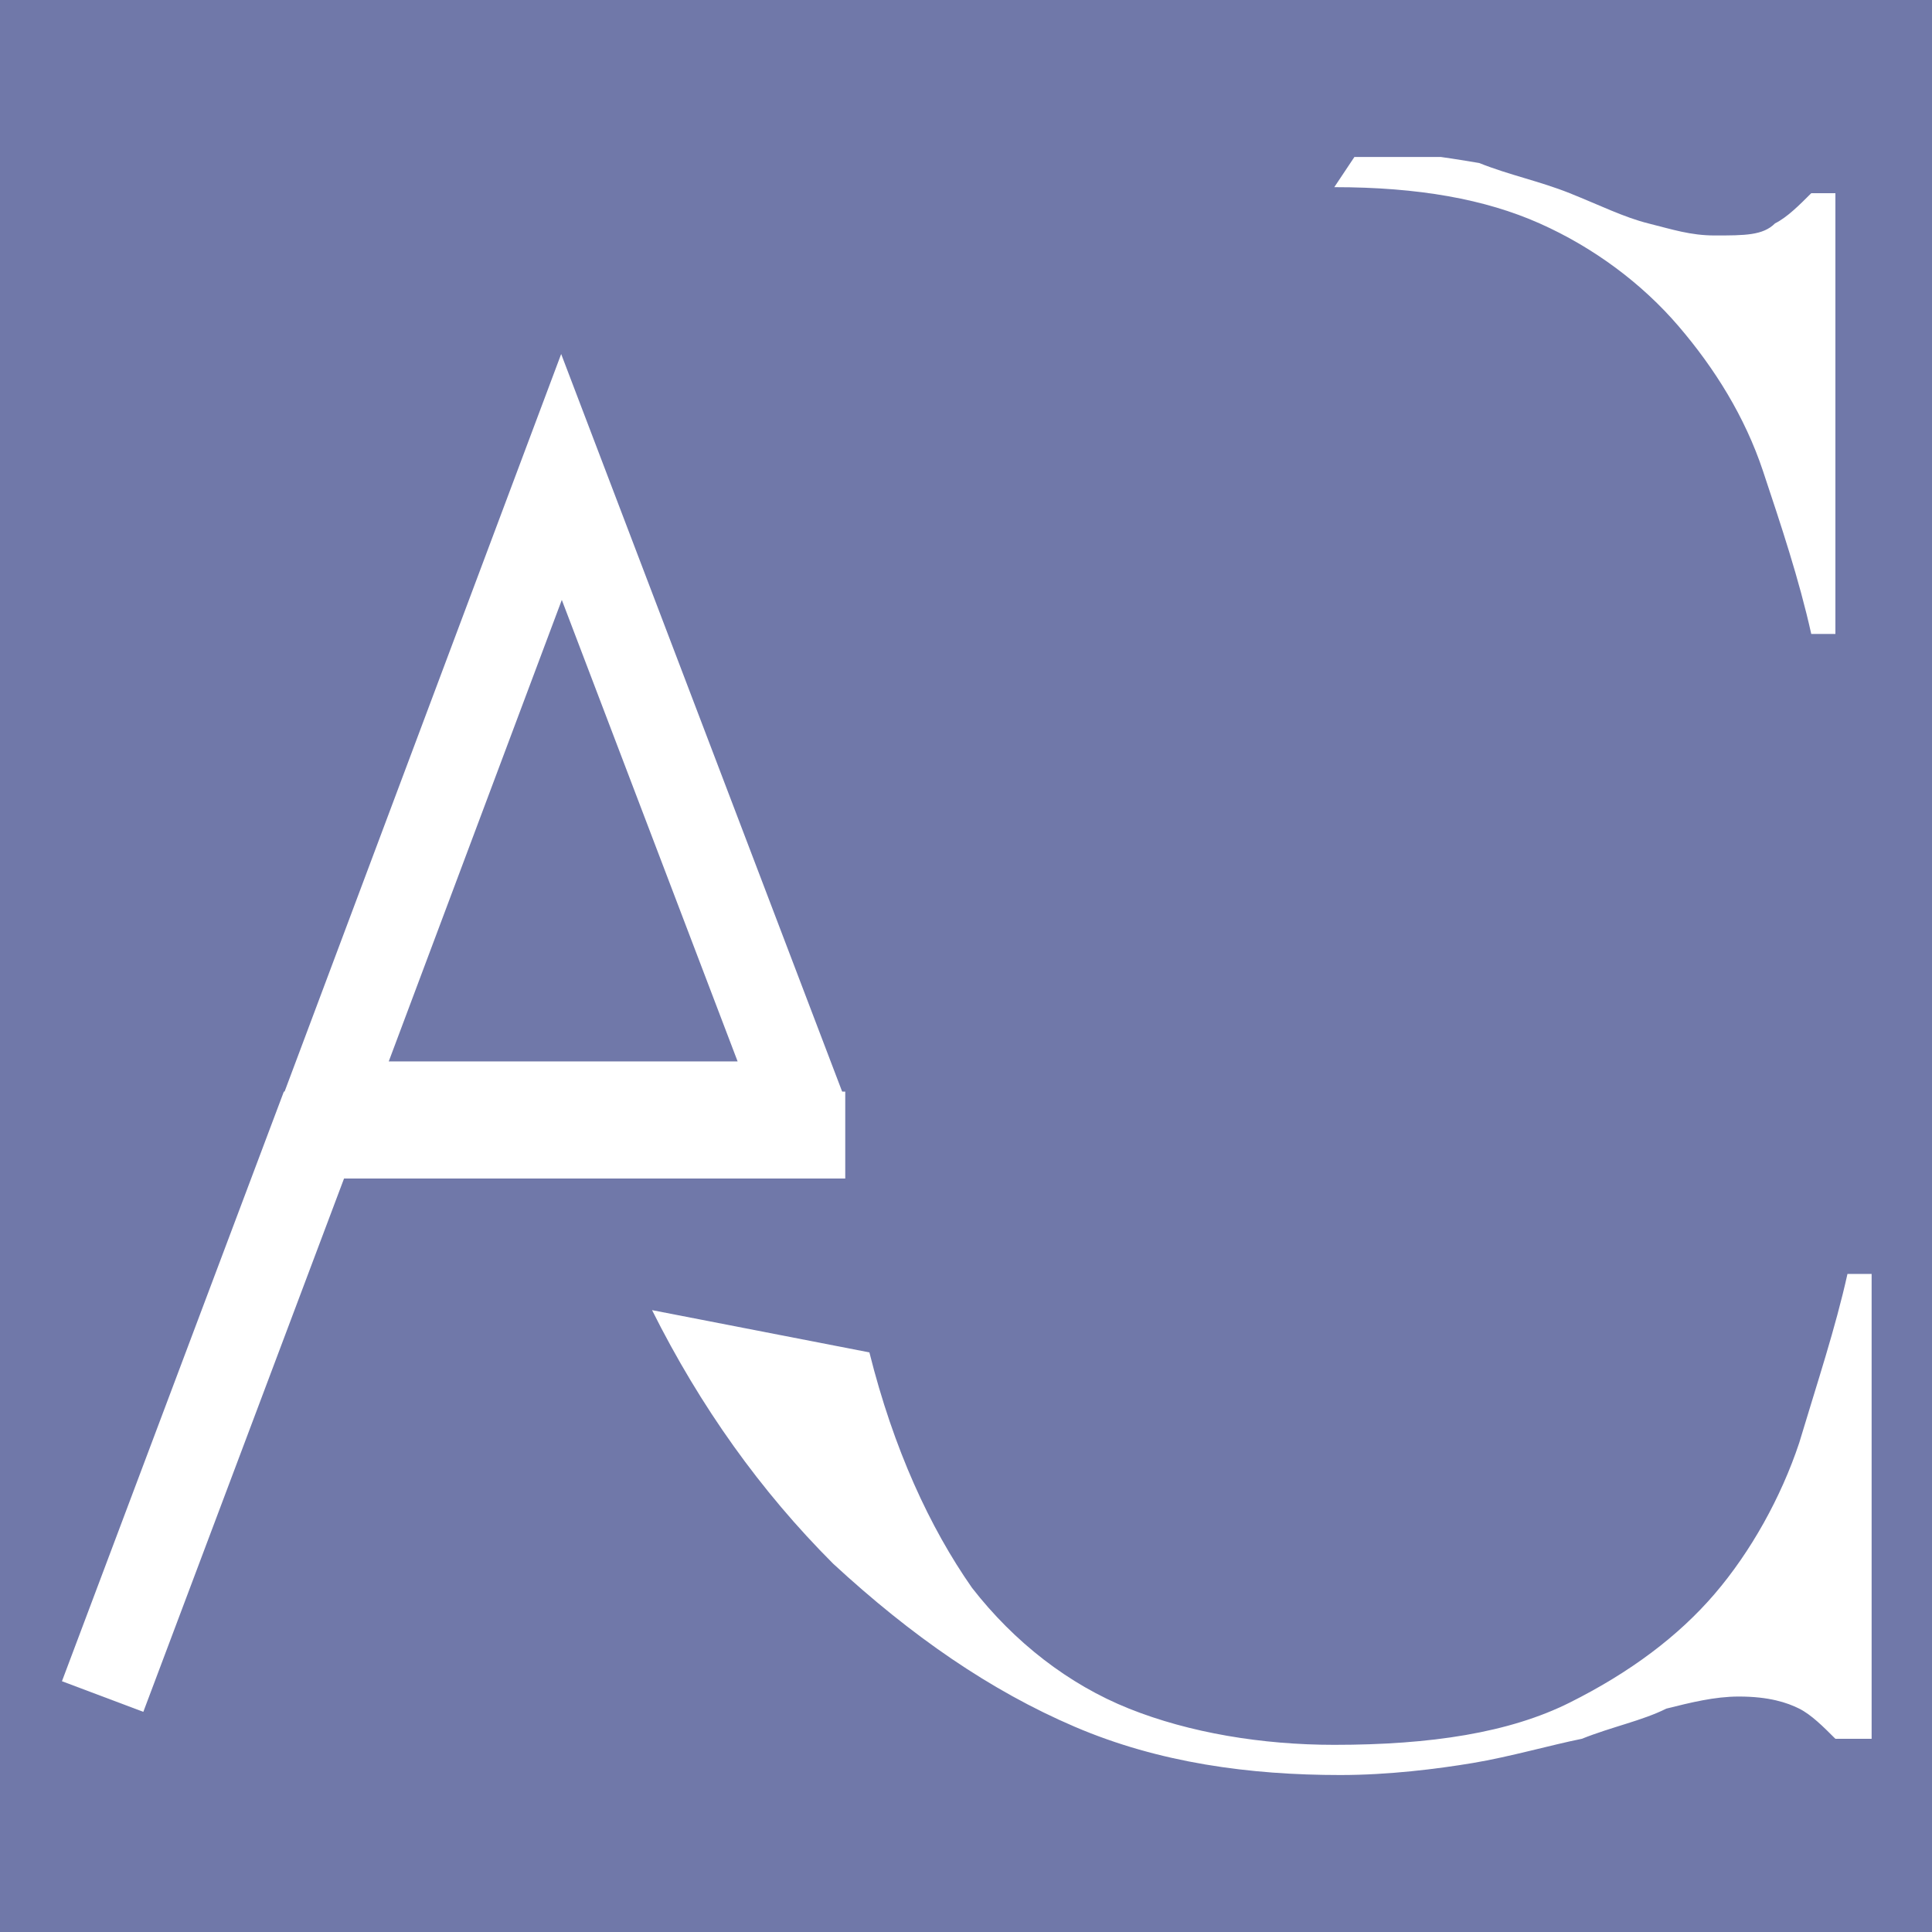 <?xml version="1.0" encoding="utf-8"?>
<!-- Generator: Adobe Illustrator 25.2.3, SVG Export Plug-In . SVG Version: 6.00 Build 0)  -->
<svg version="1.1" id="Layer_1" xmlns="http://www.w3.org/2000/svg" xmlns:xlink="http://www.w3.org/1999/xlink" x="0px" y="0px"
	 viewBox="0 0 32 32" style="enable-background:new 0 0 32 32;" xml:space="preserve">
<style type="text/css">
	.st0{fill:#7078A9;}
	.st1{clip-path:url(#SVGID_2_);fill:#FFFFFF;}
	.st2{clip-path:url(#SVGID_4_);fill:#FFFFFF;}
	.st3{fill:none;stroke:#FFFFFF;stroke-width:1.44;}
	.st4{clip-path:url(#SVGID_6_);fill:none;stroke:#FFFFFF;stroke-width:1.44;}
</style>
<rect class="st0" width="32" height="32"/>
<g>
	<g>
		<defs>
			<rect id="SVGID_1_" x="1" y="2.6" width="30" height="26.8"/>
		</defs>
		<clipPath id="SVGID_2_">
			<use xlink:href="#SVGID_1_"  style="overflow:visible;"/>
		</clipPath>
		<path class="st1" d="M10.8,21.7c0.8,1.6,1.8,3,3,4.2c1.3,1.2,2.6,2.1,4,2.7s2.9,0.8,4.4,0.8c0.8,0,1.6-0.1,2.2-0.2
			s1.3-0.3,1.8-0.4c0.5-0.2,1-0.3,1.4-0.5c0.4-0.1,0.8-0.2,1.2-0.2c0.5,0,0.8,0.1,1,0.2s0.4,0.3,0.6,0.5H31v-7.7h-0.4
			c-0.2,0.9-0.5,1.8-0.8,2.8c-0.3,0.9-0.8,1.8-1.4,2.5S27,27.7,26,28.2s-2.3,0.7-3.9,0.7c-1.2,0-2.4-0.2-3.4-0.6s-1.9-1.1-2.6-2
			c-0.7-1-1.3-2.3-1.7-3.9"/>
	</g>
	<g>
		<defs>
			<rect id="SVGID_3_" x="1" y="2.6" width="30" height="26.8"/>
		</defs>
		<clipPath id="SVGID_4_">
			<use xlink:href="#SVGID_3_"  style="overflow:visible;"/>
		</clipPath>
		<path class="st2" d="M22.1,3.1c1.4,0,2.5,0.2,3.4,0.6s1.7,1,2.3,1.7c0.6,0.7,1.1,1.5,1.4,2.4s0.6,1.8,0.8,2.7h0.4V3.2H30
			c-0.2,0.2-0.4,0.4-0.6,0.5c-0.2,0.2-0.5,0.2-1,0.2c-0.4,0-0.7-0.1-1.1-0.2c-0.4-0.1-0.8-0.3-1.3-0.5s-1-0.3-1.5-0.5
			c-0.6-0.1-1.2-0.2-2-0.2"/>
	</g>
</g>
<polyline class="st3" points="13.3,18.3 5.4,18.3 9.3,7.9 13.3,18.4 "/>
<g>
	<g>
		<defs>
			<rect id="SVGID_5_" x="1" y="2.6" width="30" height="26.8"/>
		</defs>
		<clipPath id="SVGID_6_">
			<use xlink:href="#SVGID_5_"  style="overflow:visible;"/>
		</clipPath>
		<polyline class="st4" points="1.7,28.1 5.2,18.8 14,18.8 		"/>
	</g>
</g>
</svg>
